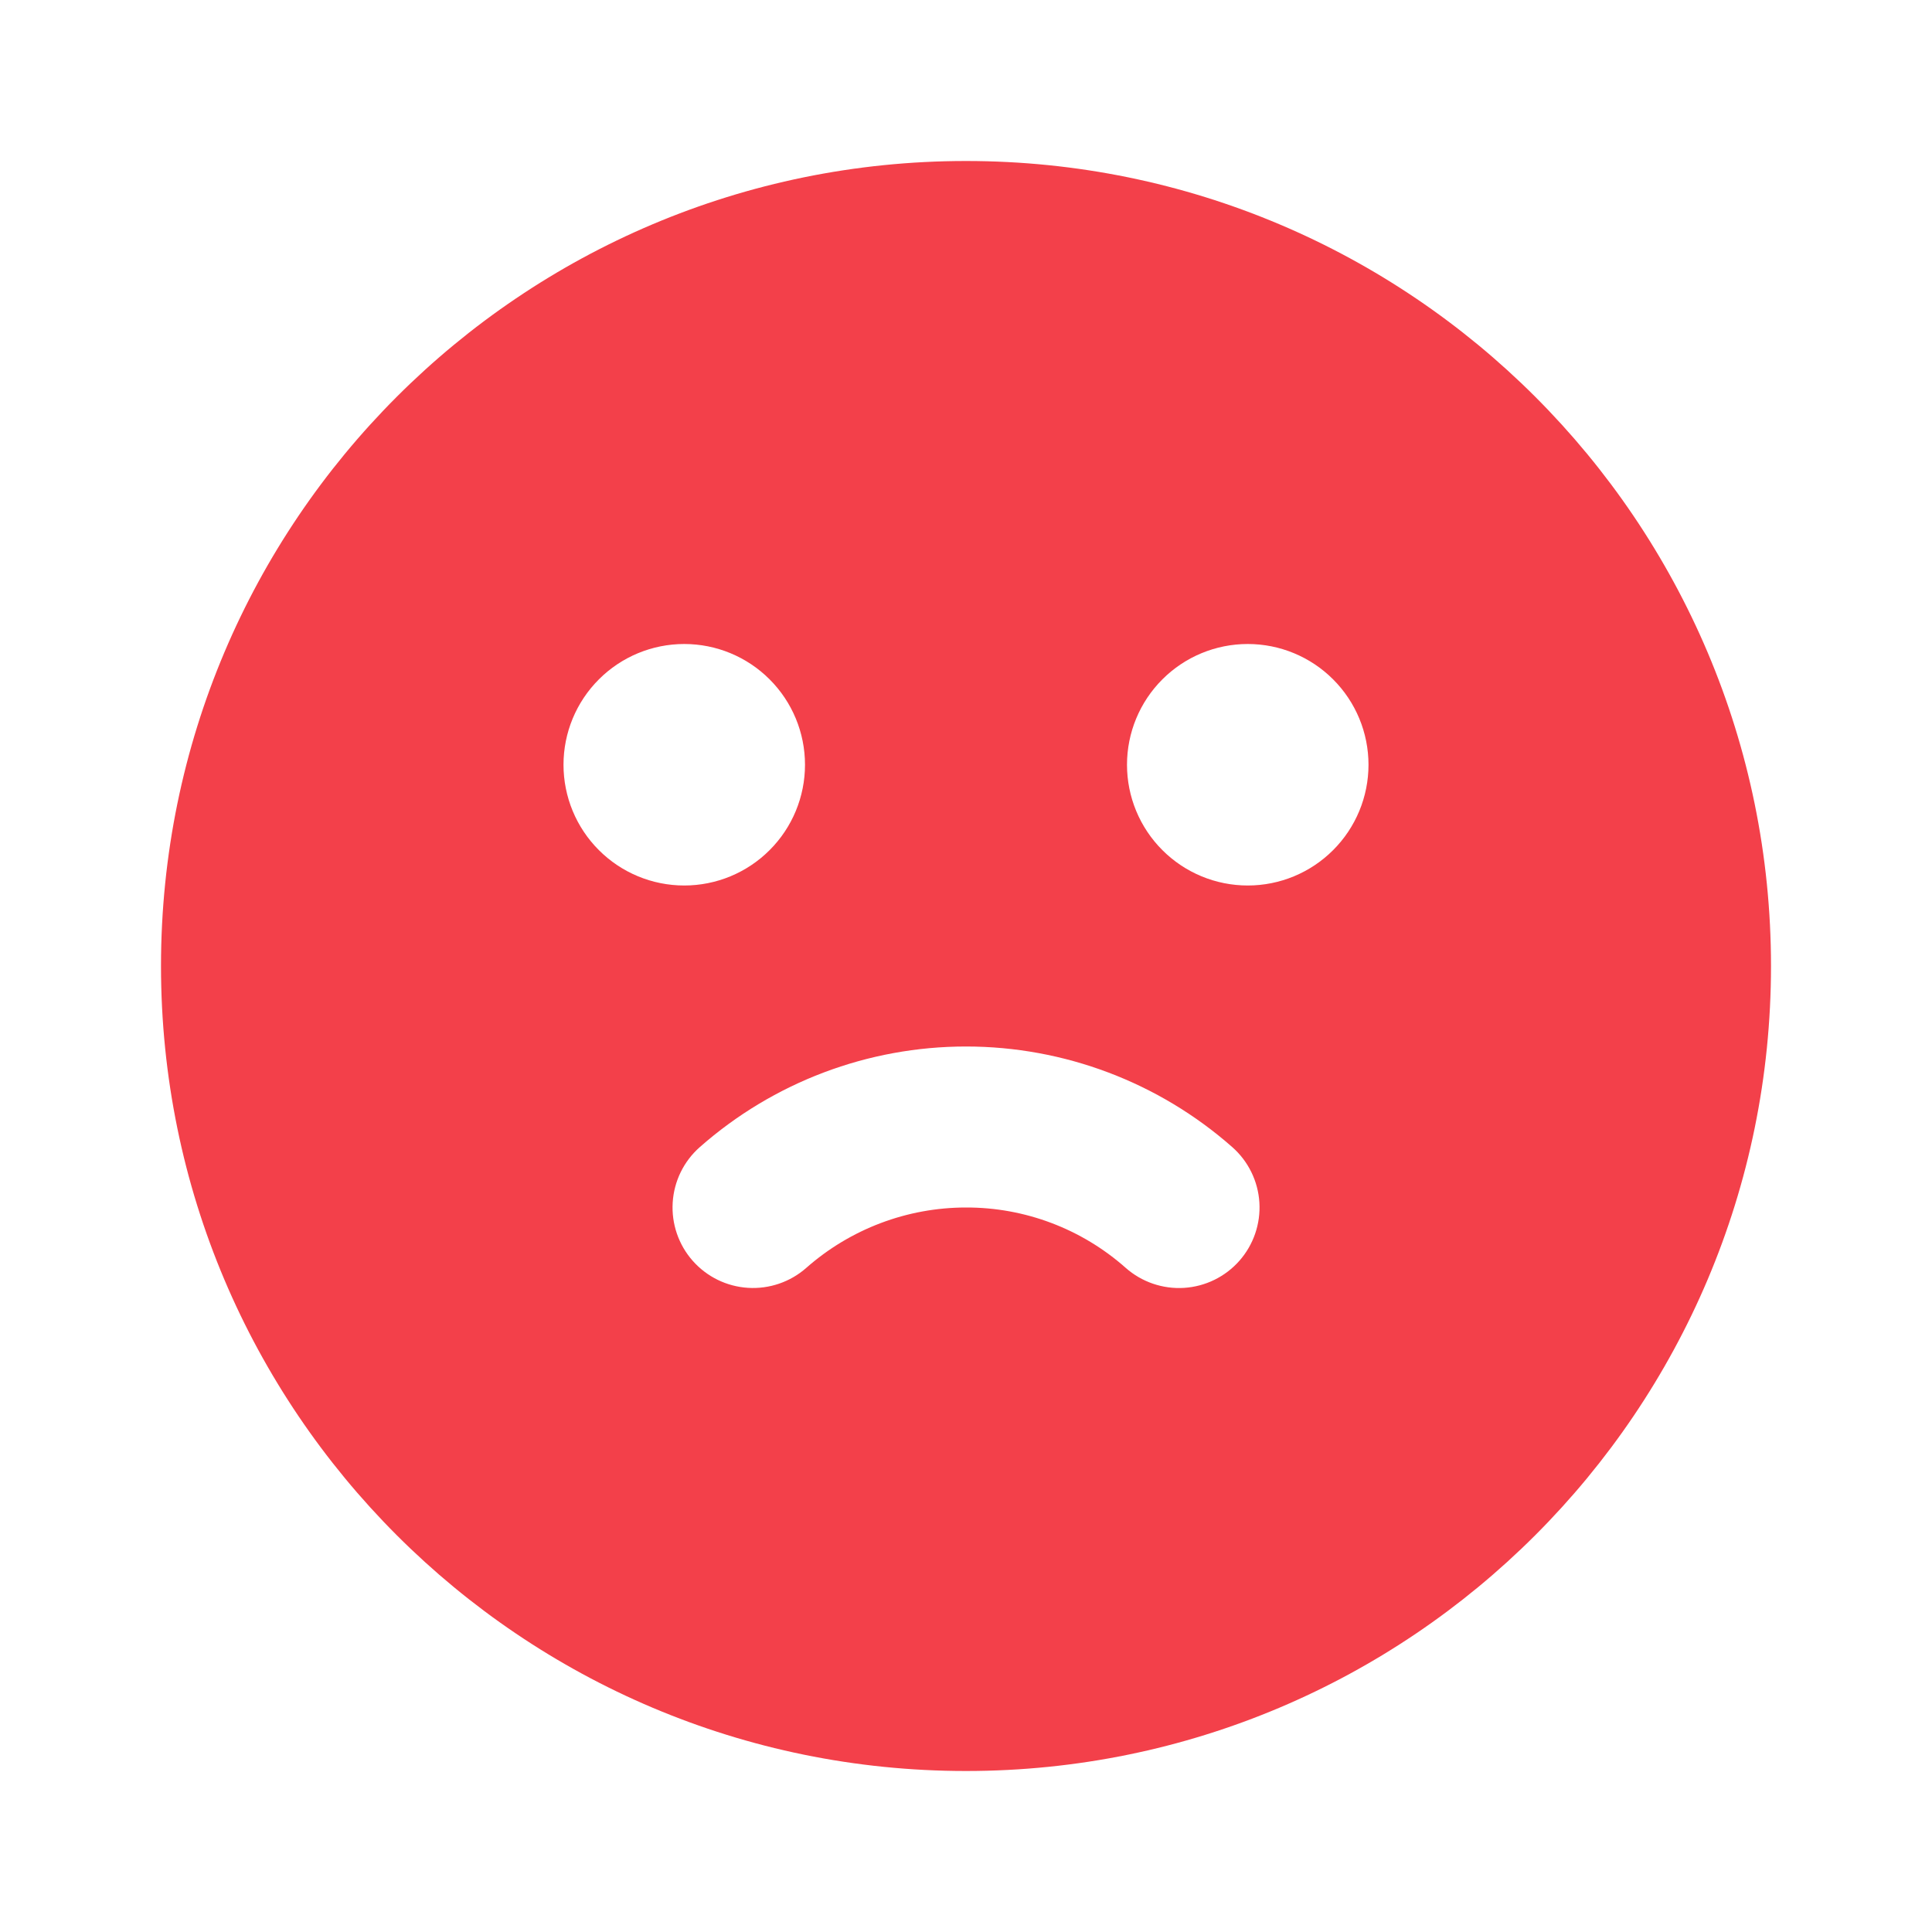 <svg width="48" height="48" viewBox="0 0 48 48" fill="none" xmlns="http://www.w3.org/2000/svg">
<path fill-rule="evenodd" clip-rule="evenodd" d="M24 4C35.046 4 44 12.954 44 24C44 35.046 35.046 44 24 44C12.954 44 4 35.046 4 24C4 12.954 12.954 4 24 4ZM24 26C21.564 26 19.213 26.889 17.386 28.5C16.988 28.851 16.746 29.345 16.713 29.875C16.68 30.404 16.858 30.925 17.209 31.323C17.56 31.721 18.054 31.963 18.584 31.996C19.113 32.029 19.634 31.851 20.032 31.5C21.128 30.534 22.539 30 24 30C25.462 29.996 26.874 30.53 27.968 31.5C28.366 31.851 28.887 32.03 29.416 31.997C29.946 31.964 30.441 31.722 30.792 31.324C31.143 30.926 31.322 30.405 31.289 29.875C31.256 29.346 31.014 28.851 30.616 28.5C28.789 26.889 26.436 26 24 26ZM17 16C16.204 16 15.441 16.316 14.879 16.879C14.316 17.441 14 18.204 14 19C14 19.796 14.316 20.559 14.879 21.121C15.441 21.684 16.204 22 17 22C17.796 22 18.559 21.684 19.121 21.121C19.684 20.559 20 19.796 20 19C20 18.204 19.684 17.441 19.121 16.879C18.559 16.316 17.796 16 17 16ZM31 16C30.204 16 29.441 16.316 28.879 16.879C28.316 17.441 28 18.204 28 19C28 19.796 28.316 20.559 28.879 21.121C29.441 21.684 30.204 22 31 22C31.796 22 32.559 21.684 33.121 21.121C33.684 20.559 34 19.796 34 19C34 18.204 33.684 17.441 33.121 16.879C32.559 16.316 31.796 16 31 16Z" fill="#F3404A"/>
</svg>
